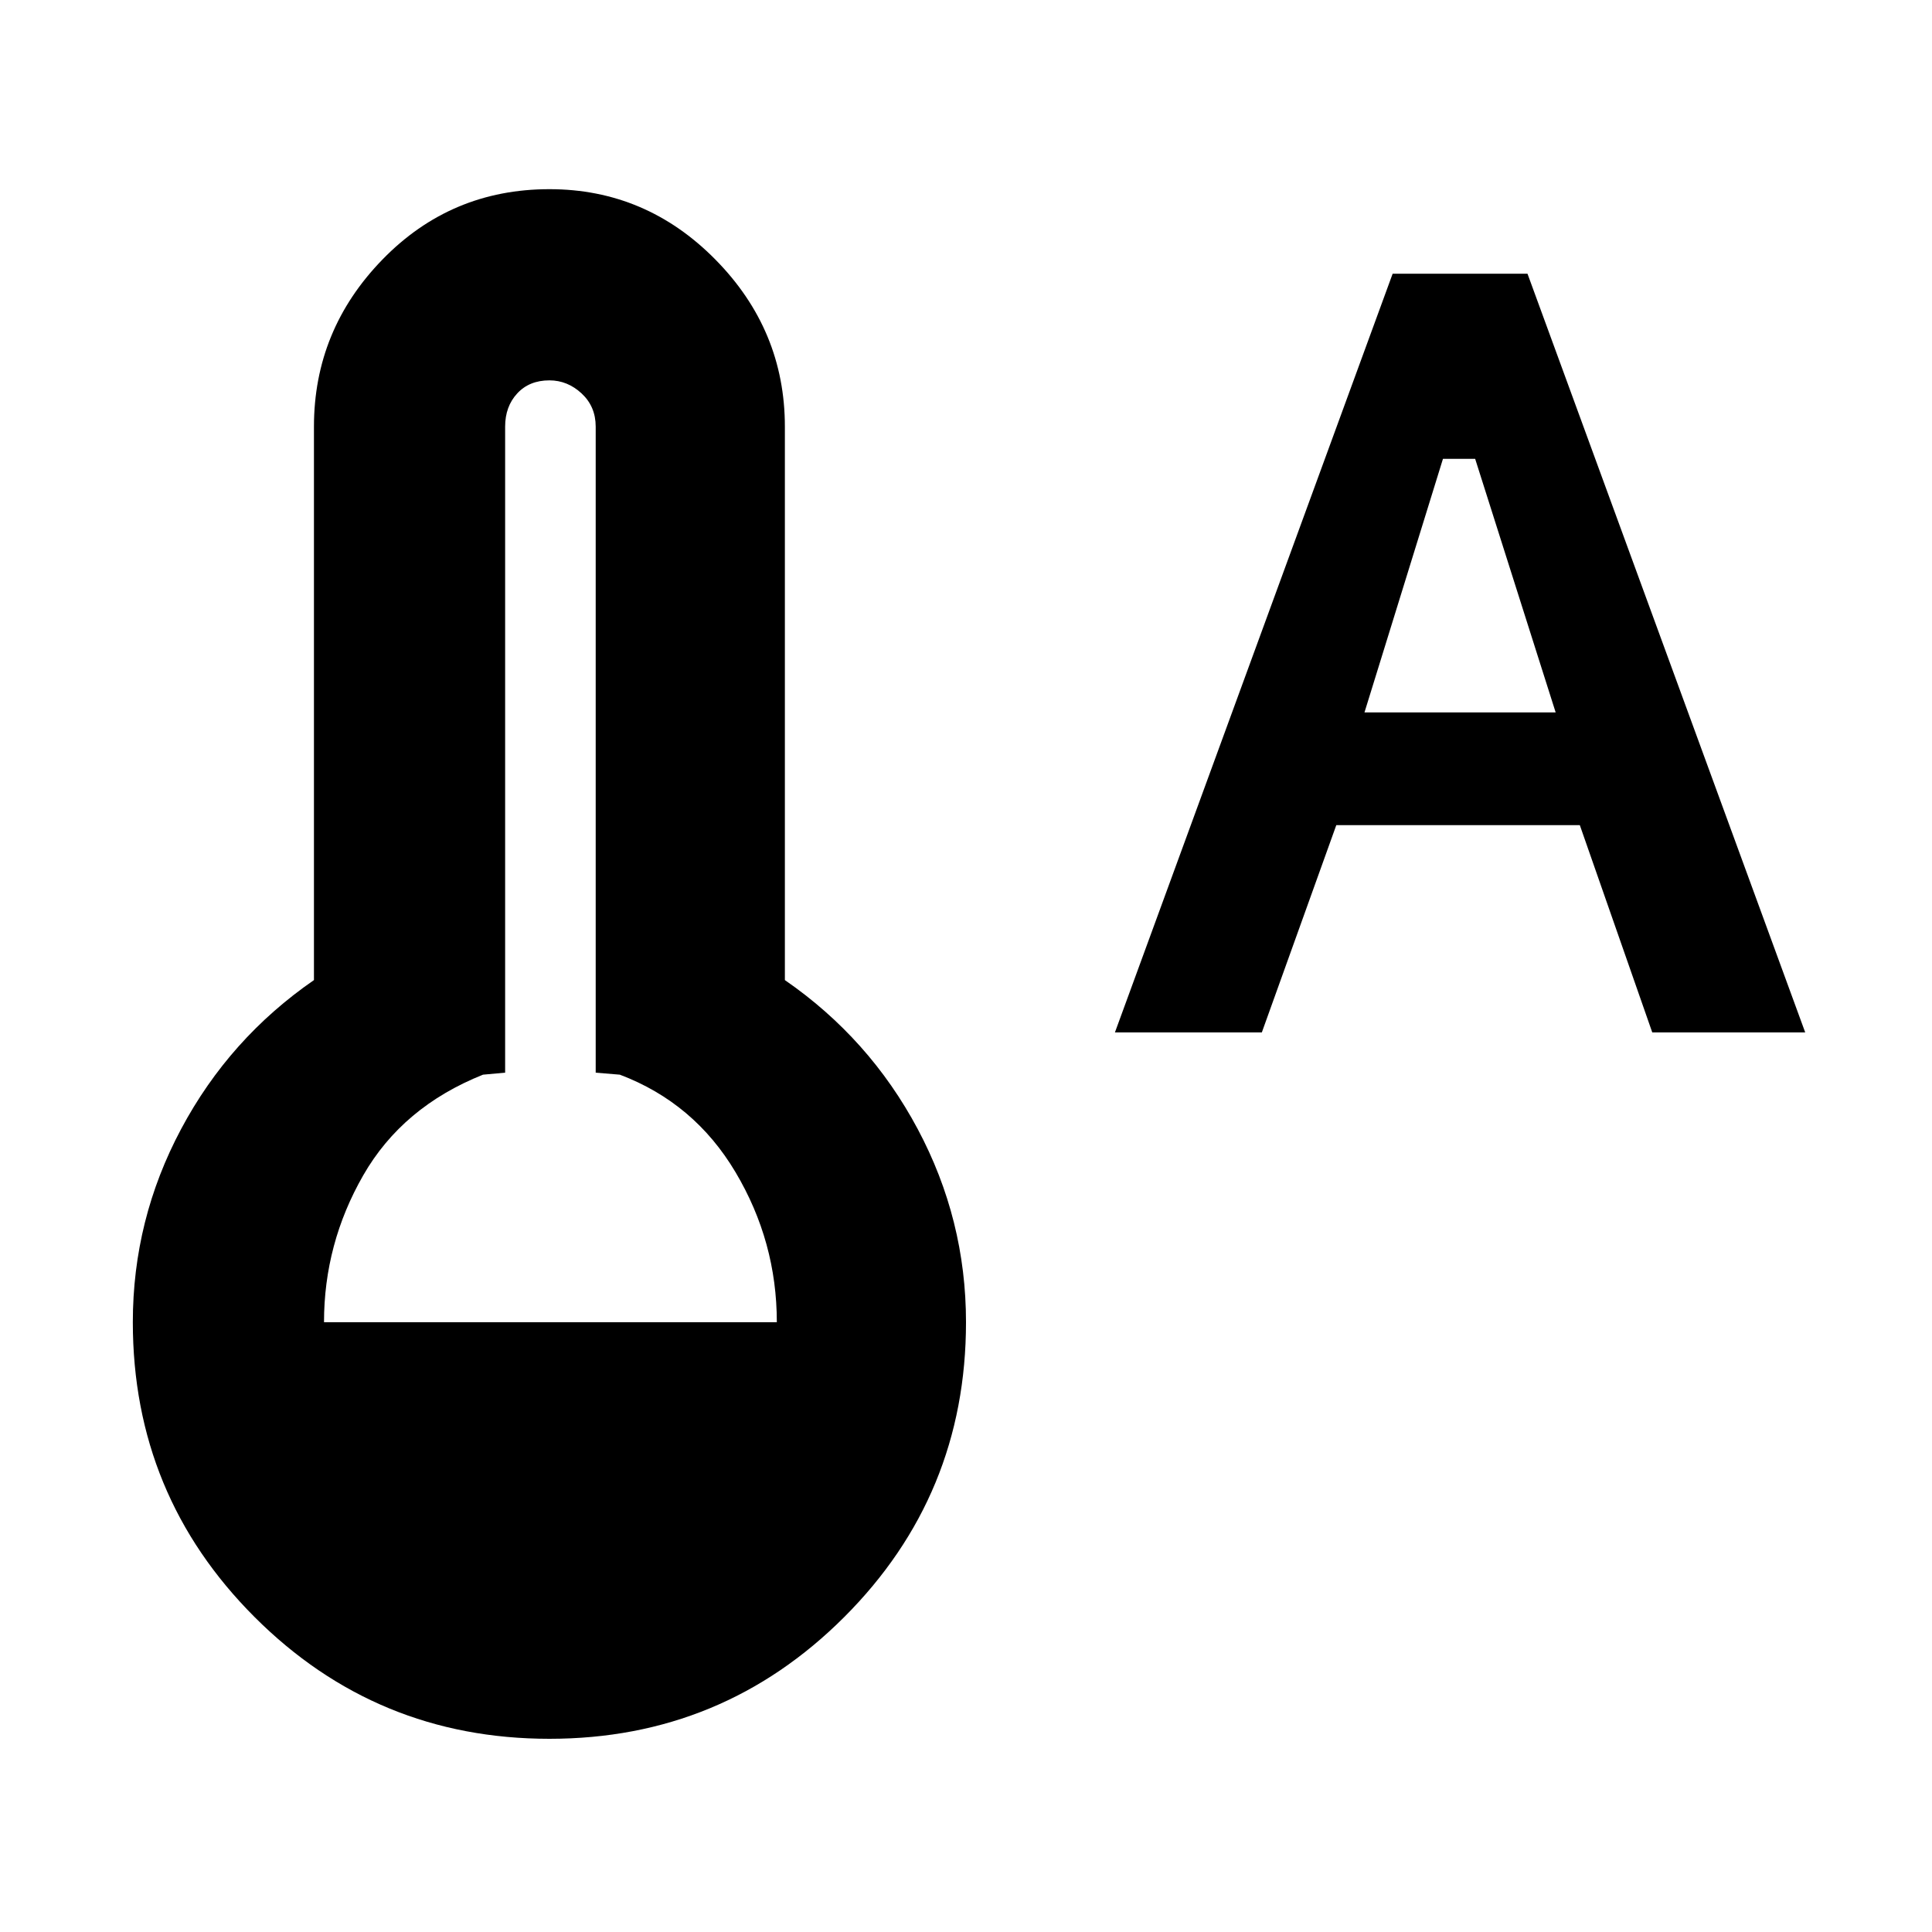 <svg xmlns="http://www.w3.org/2000/svg" width="48" height="48" viewBox="0 0 48 48"><path d="M13.65 43.2q-4.3 0-7.325-3.025Q3.3 37.15 3.3 32.85q0-2.55 1.2-4.8t3.3-3.7V10.6q0-2.4 1.7-4.15 1.7-1.75 4.15-1.75 2.4 0 4.125 1.75T19.5 10.6v13.75q2.1 1.45 3.3 3.7 1.2 2.25 1.2 4.8 0 4.3-3.025 7.325Q17.95 43.2 13.65 43.2Zm-5.6-10.35H19.3q0-2-1.025-3.725T15.4 26.7l-.6-.05V10.6q0-.5-.35-.825-.35-.325-.8-.325-.5 0-.8.325-.3.325-.3.825v16.05l-.55.05q-2 .8-2.975 2.5-.975 1.7-.975 3.65Zm19.65-7.2L34.6 6.8h3.35l6.9 18.85h-3.8l-1.8-5.15H33.2l-1.85 5.15Zm6.2-7.95h4.75l-2-6.3h-.8Z"/></svg>